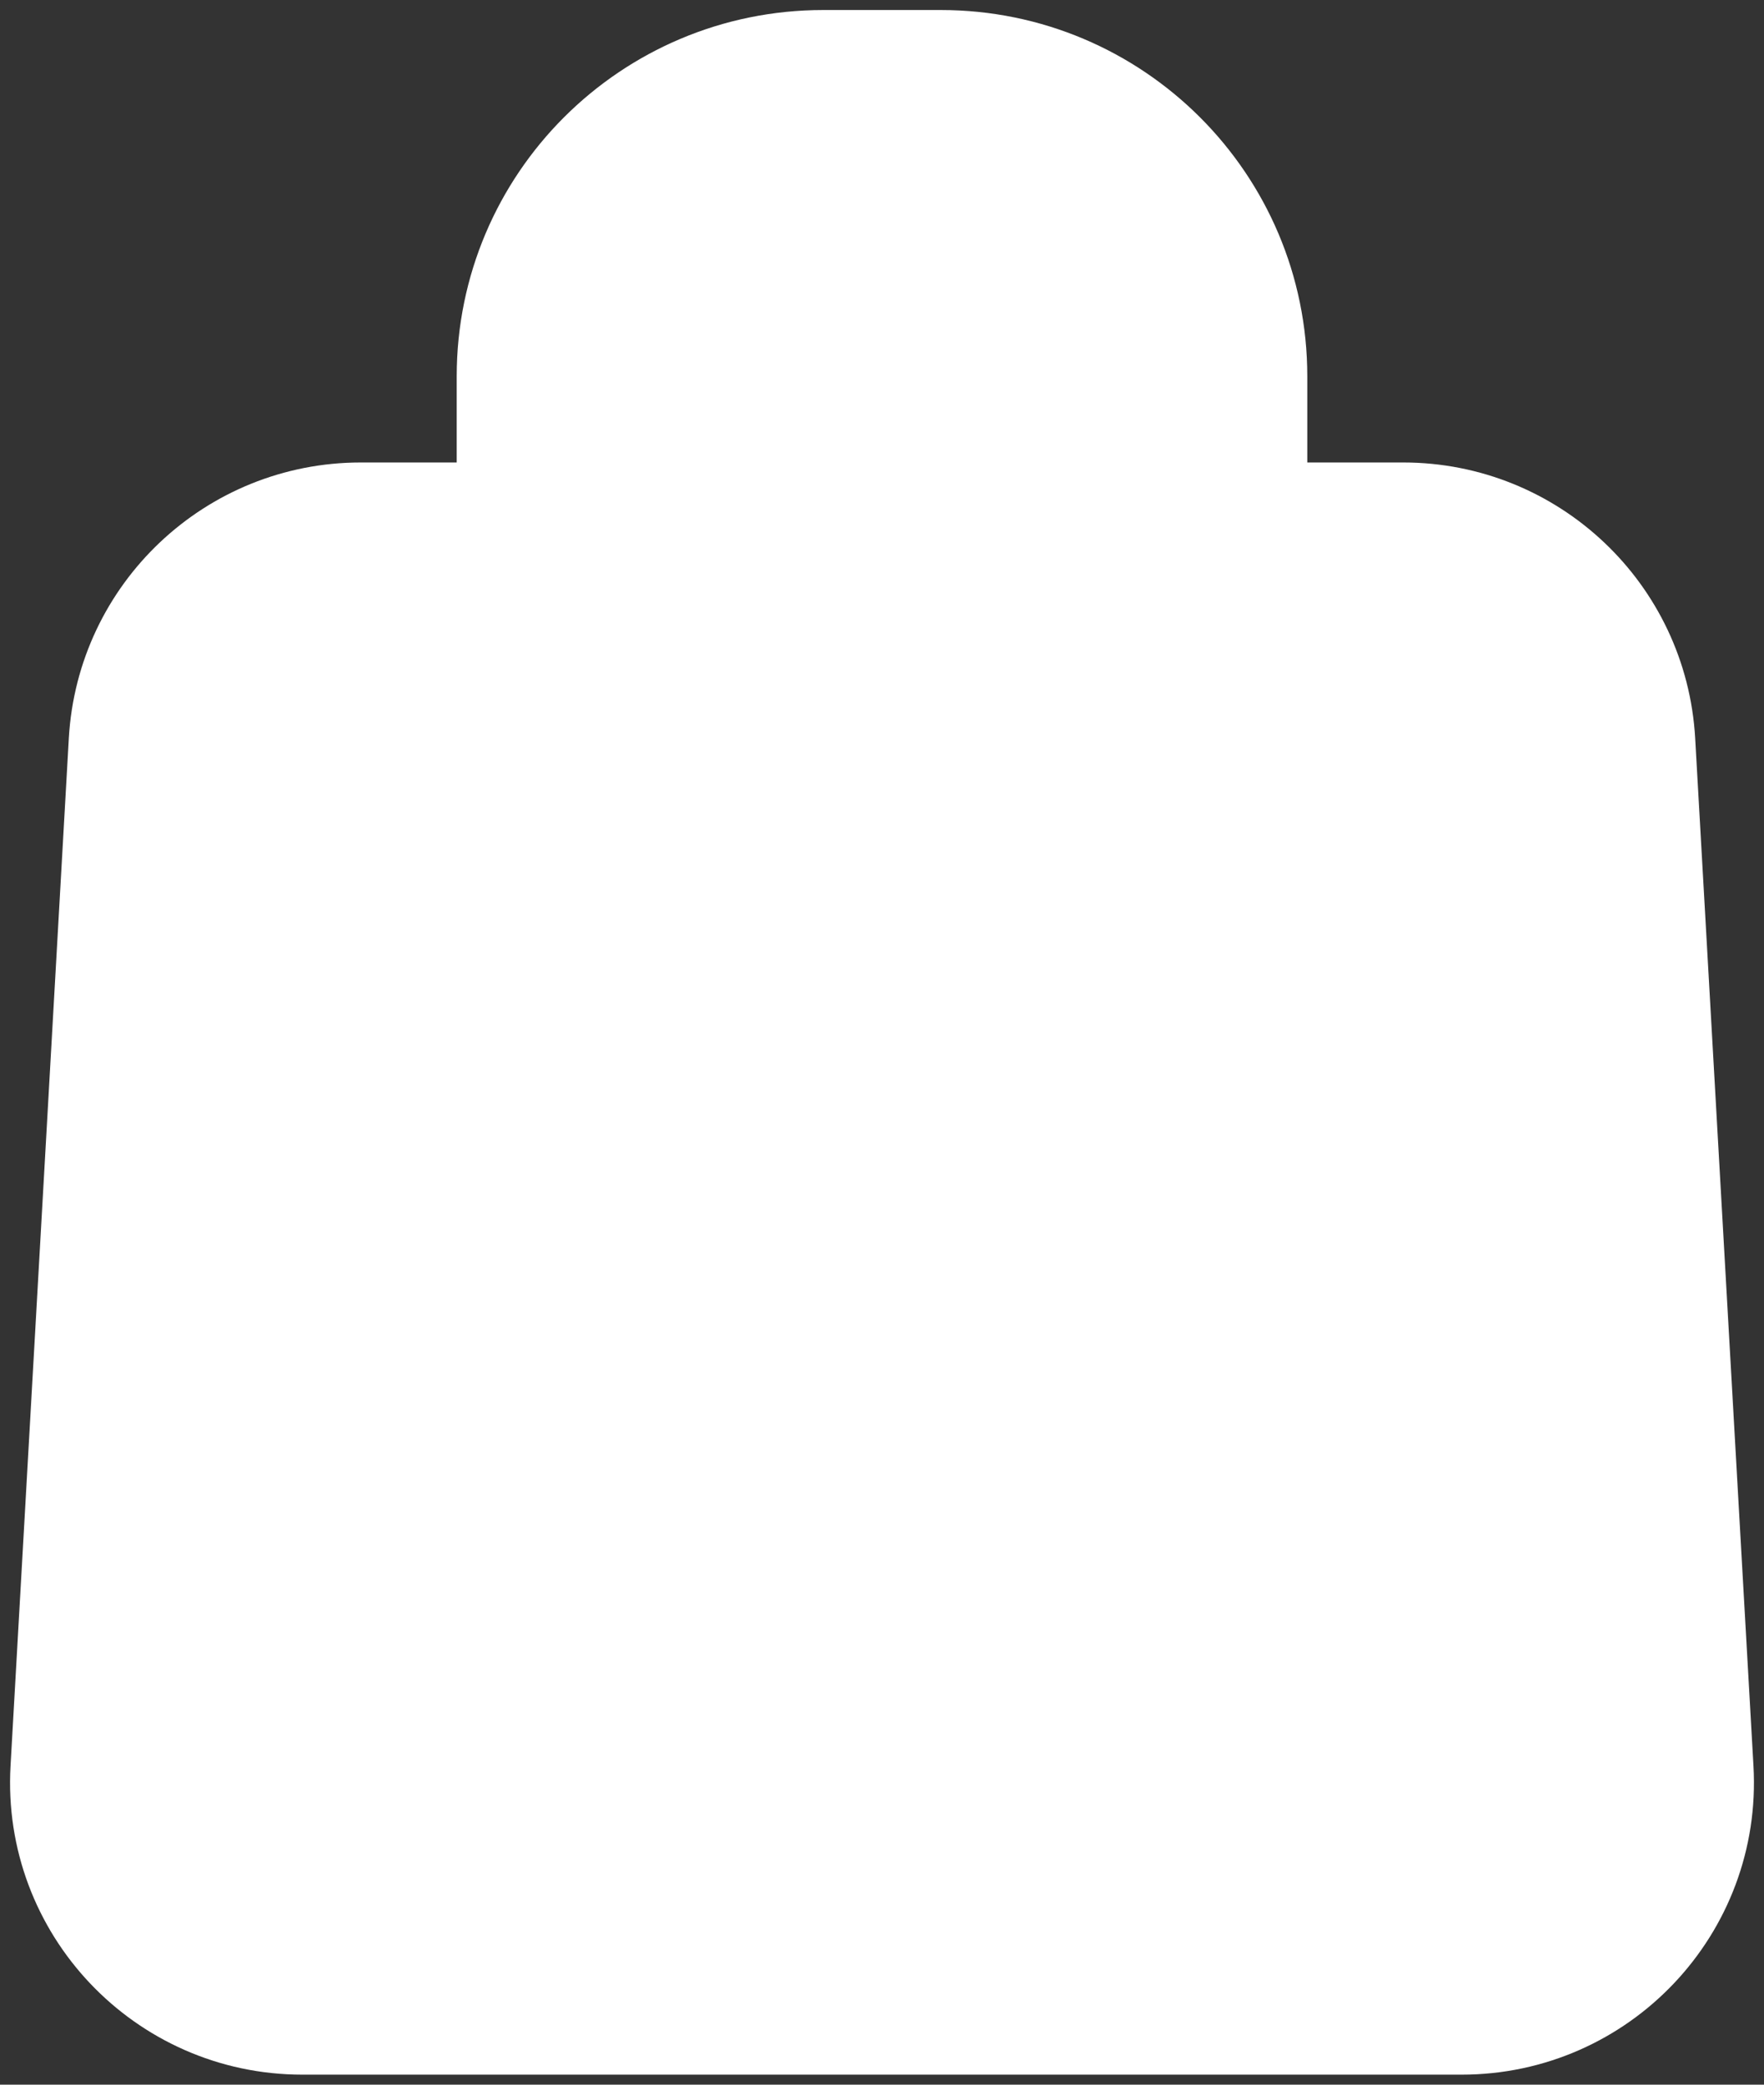 <svg aria-hidden="true" focusable="false" role="presentation" width="22" height="26" viewBox="0 0 22 26" fill="#ffffff" xmlns="http://www.w3.org/2000/svg"><rect x="0" y="0" width="22" height="26" fill="#333333" stroke="none"/><path d="M6.571 6.643H4.499C3.03 6.643 1.816 7.79 1.732 9.256L1.005 22.074C0.914 23.663 2.179 25 3.771 25H18.229C19.821 25 21.086 23.663 20.995 22.074L20.268 9.256C20.184 7.79 18.97 6.643 17.501 6.643H15.429M6.571 6.643H15.429M6.571 6.643V4.692C6.571 2.653 8.225 1 10.266 1H11.734C13.775 1 15.429 2.653 15.429 4.692V6.643" stroke="#ffffff" stroke-width="1.75"/></svg>